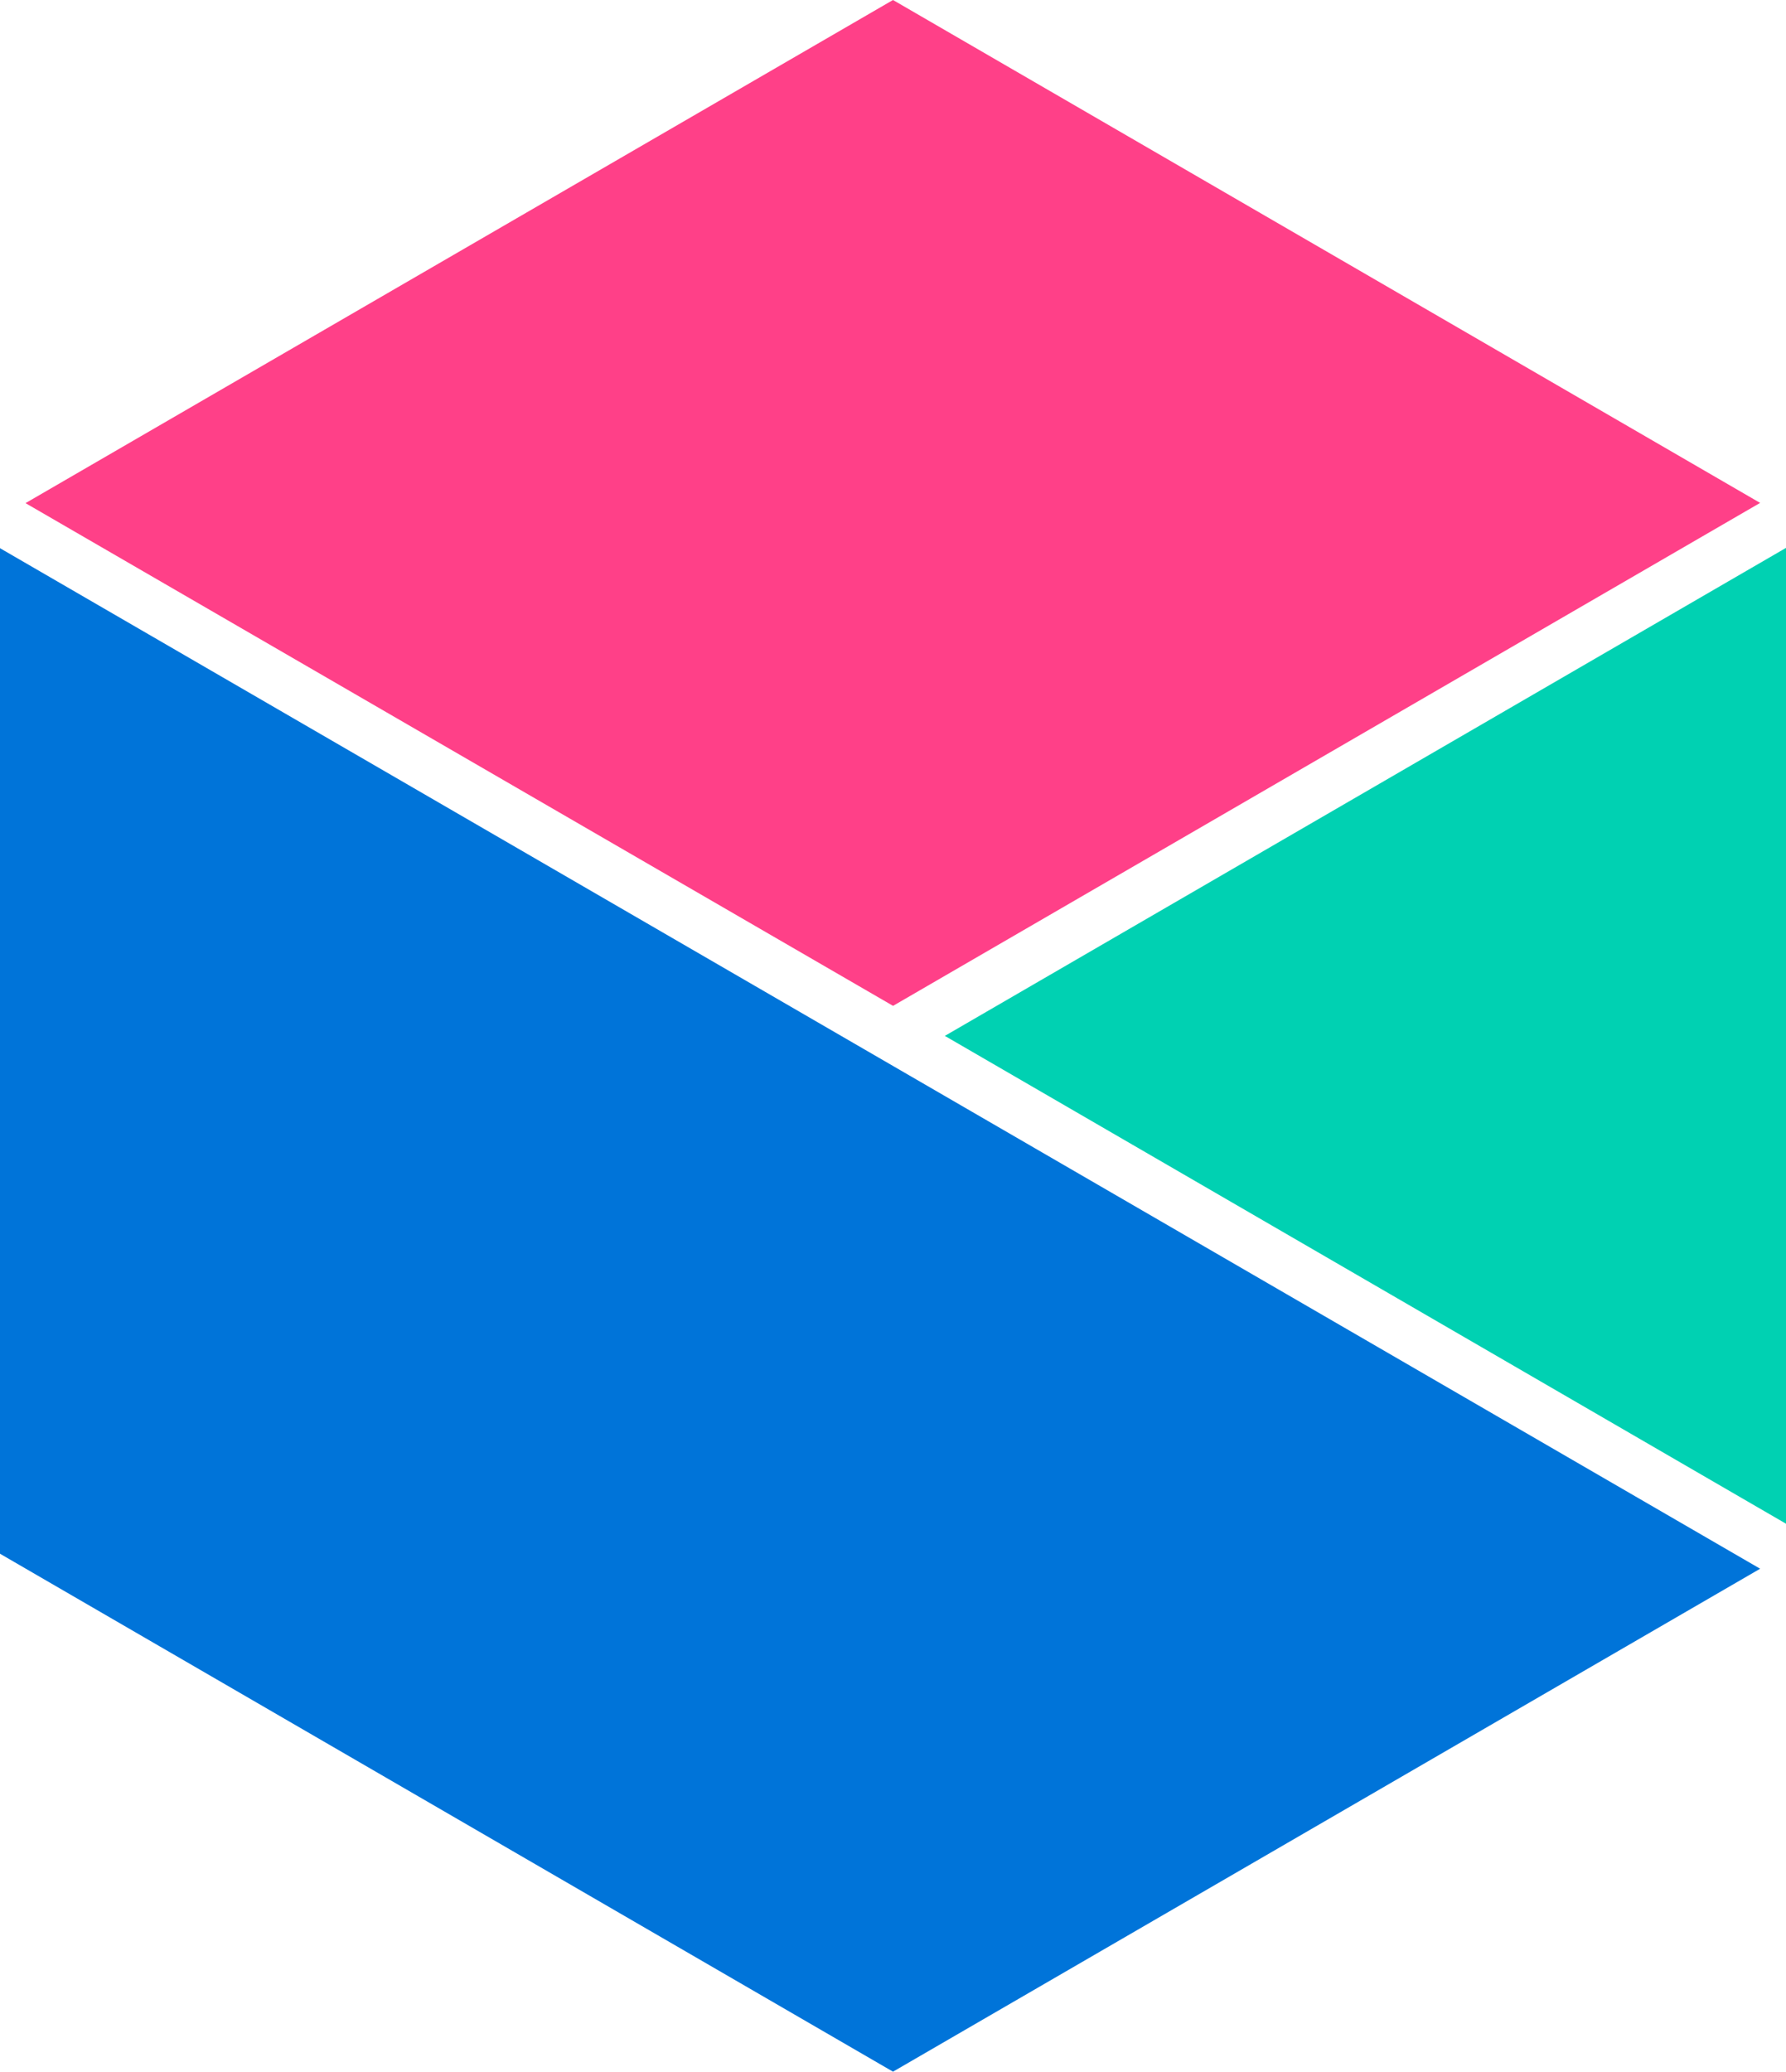 <svg viewBox="0 0 690 800" xmlns="http://www.w3.org/2000/svg"><path d="m0 211.69v388.3l345 200.01 335.01-194.22z" fill="#0074d9"/><path d="m680 194.2-334.98 194.22-335.16-194.13 335.14-194.29z" fill="#ff4088"/><path d="m365.03 400.02 324.97-188.45v376.83z" fill="#00d1b2"/></svg>